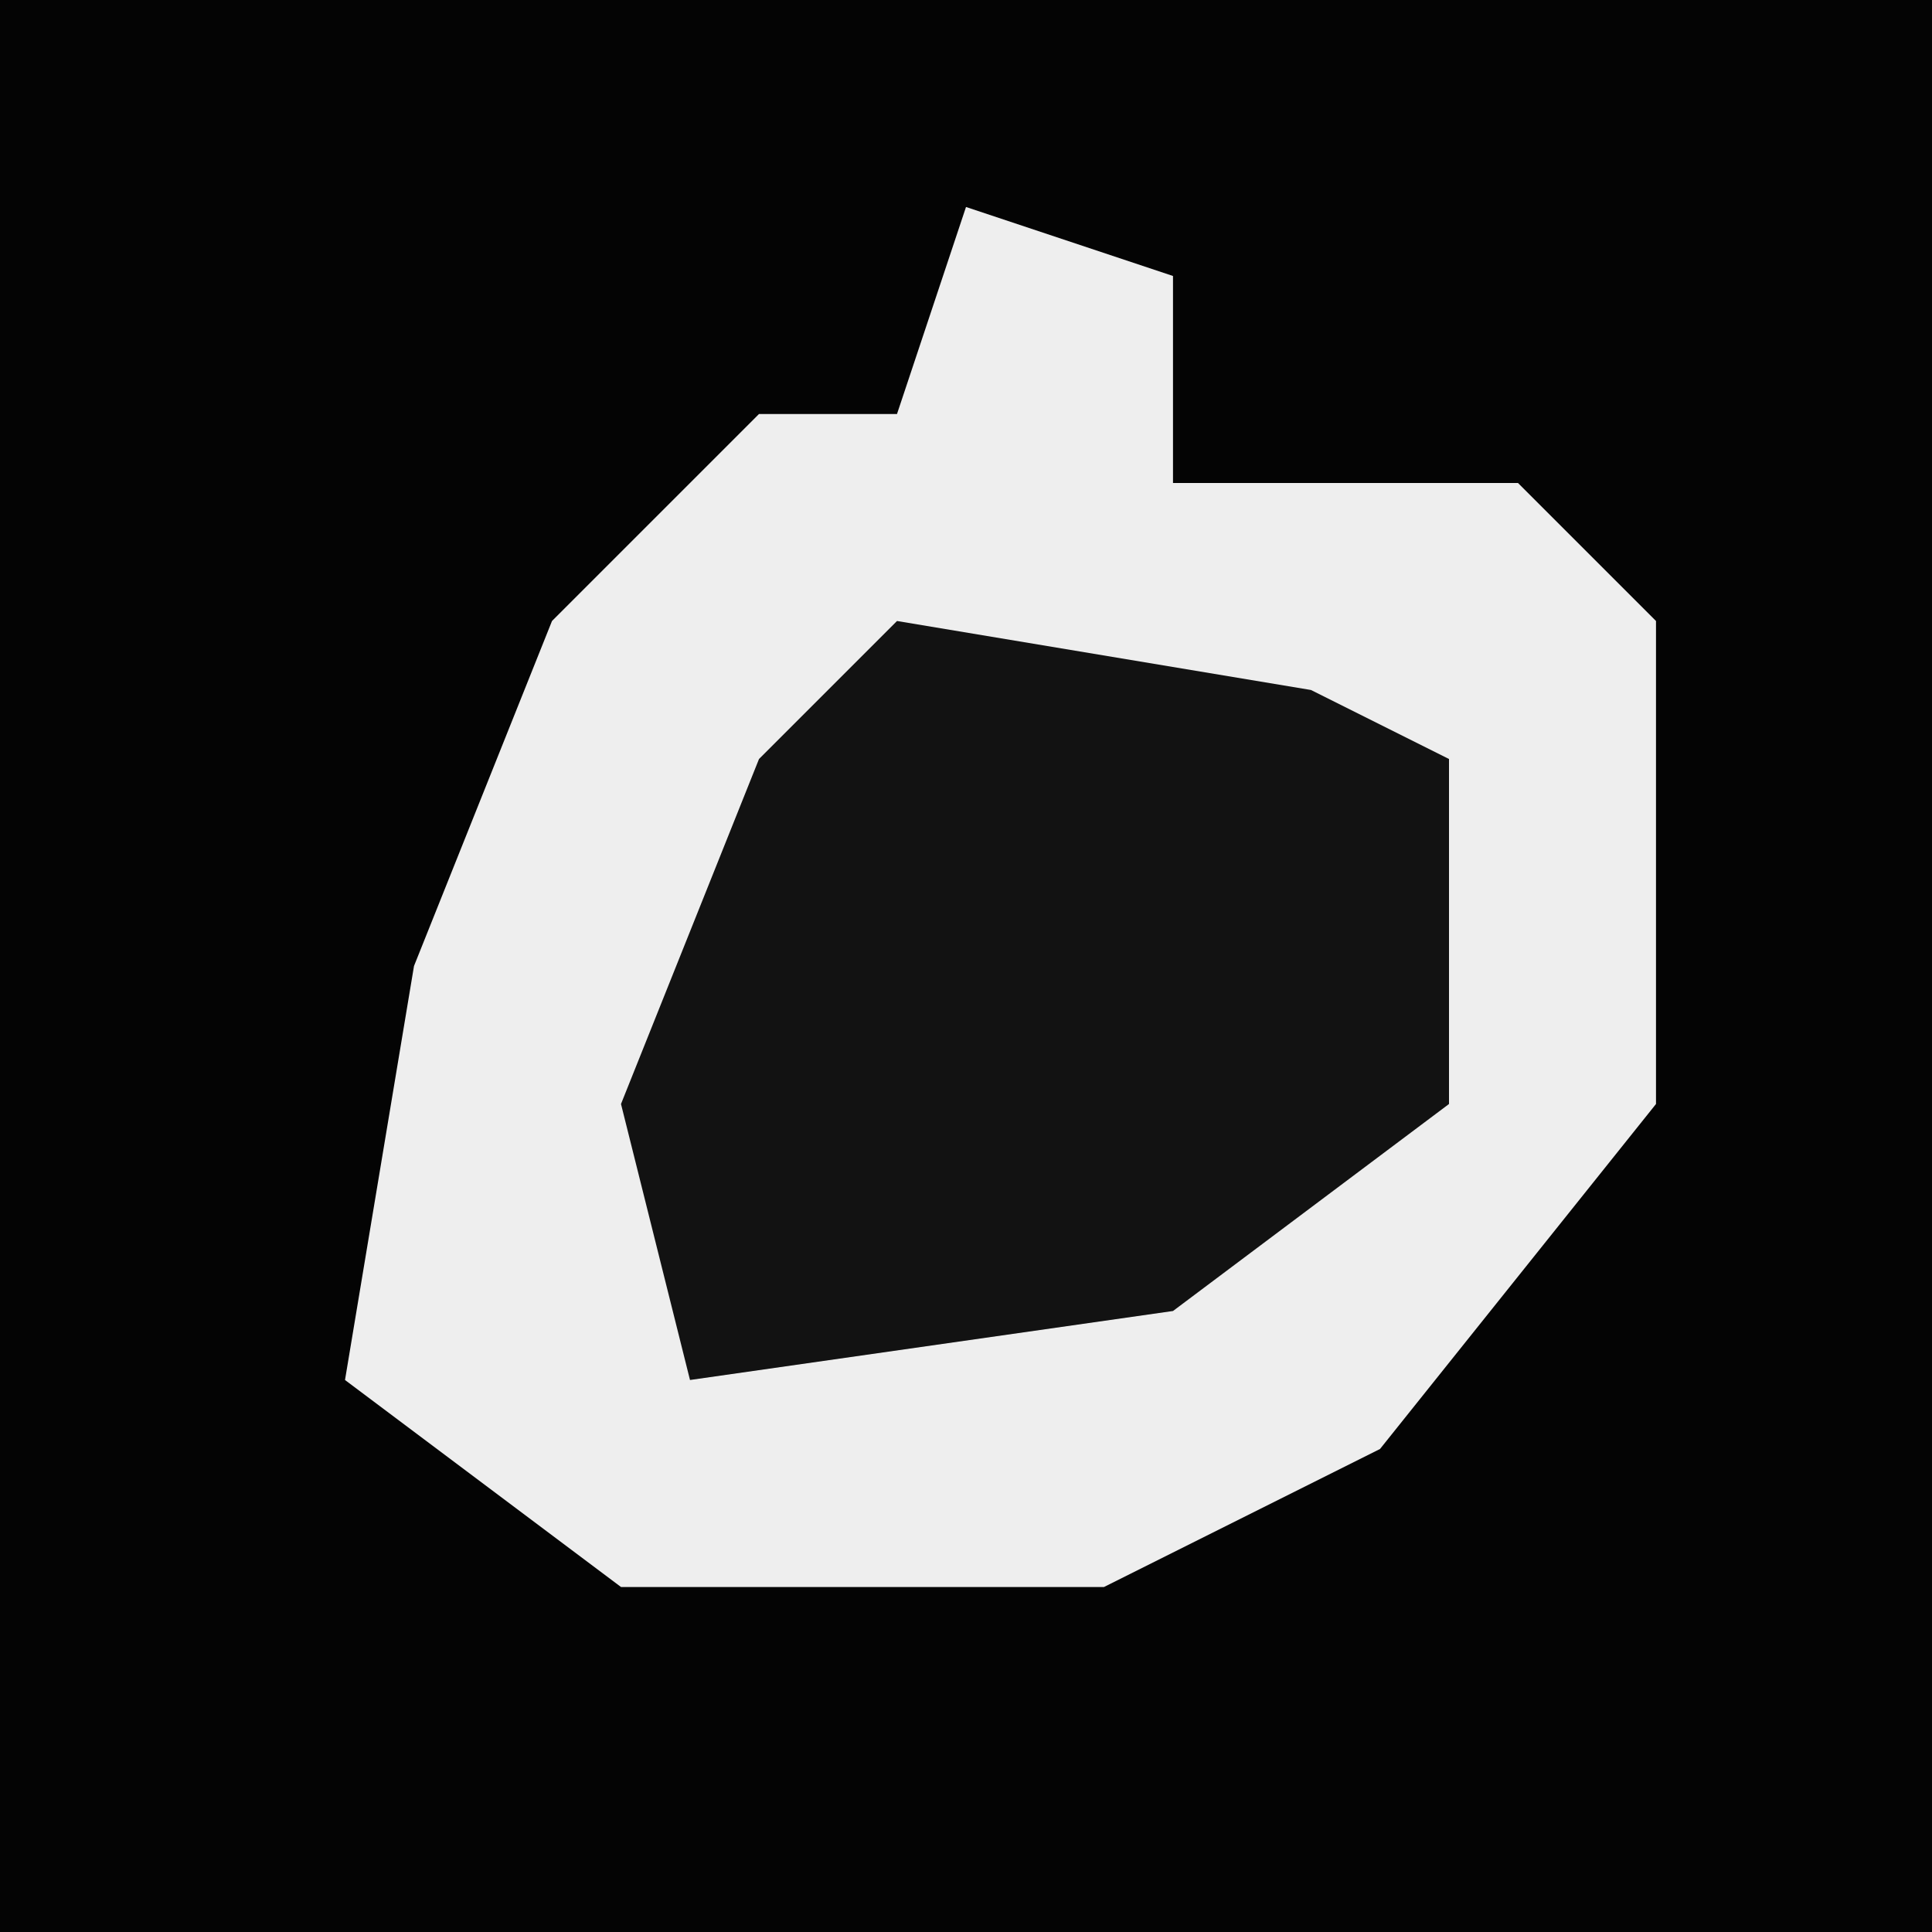 <?xml version="1.0" encoding="UTF-8"?>
<svg version="1.1" xmlns="http://www.w3.org/2000/svg" width="28" height="28">
<path d="M0,0 L28,0 L28,28 L0,28 Z " fill="#040404" transform="translate(0,0)"/>
<path d="M0,0 L3,1 L3,4 L8,4 L10,6 L10,13 L6,18 L2,20 L-5,20 L-9,17 L-8,11 L-6,6 L-3,3 L-1,3 Z " fill="#EEEEEE" transform="translate(14,3)"/>
<path d="M0,0 L6,1 L8,2 L8,7 L4,10 L-3,11 L-4,7 L-2,2 Z " fill="#121212" transform="translate(13,9)"/>
</svg>
